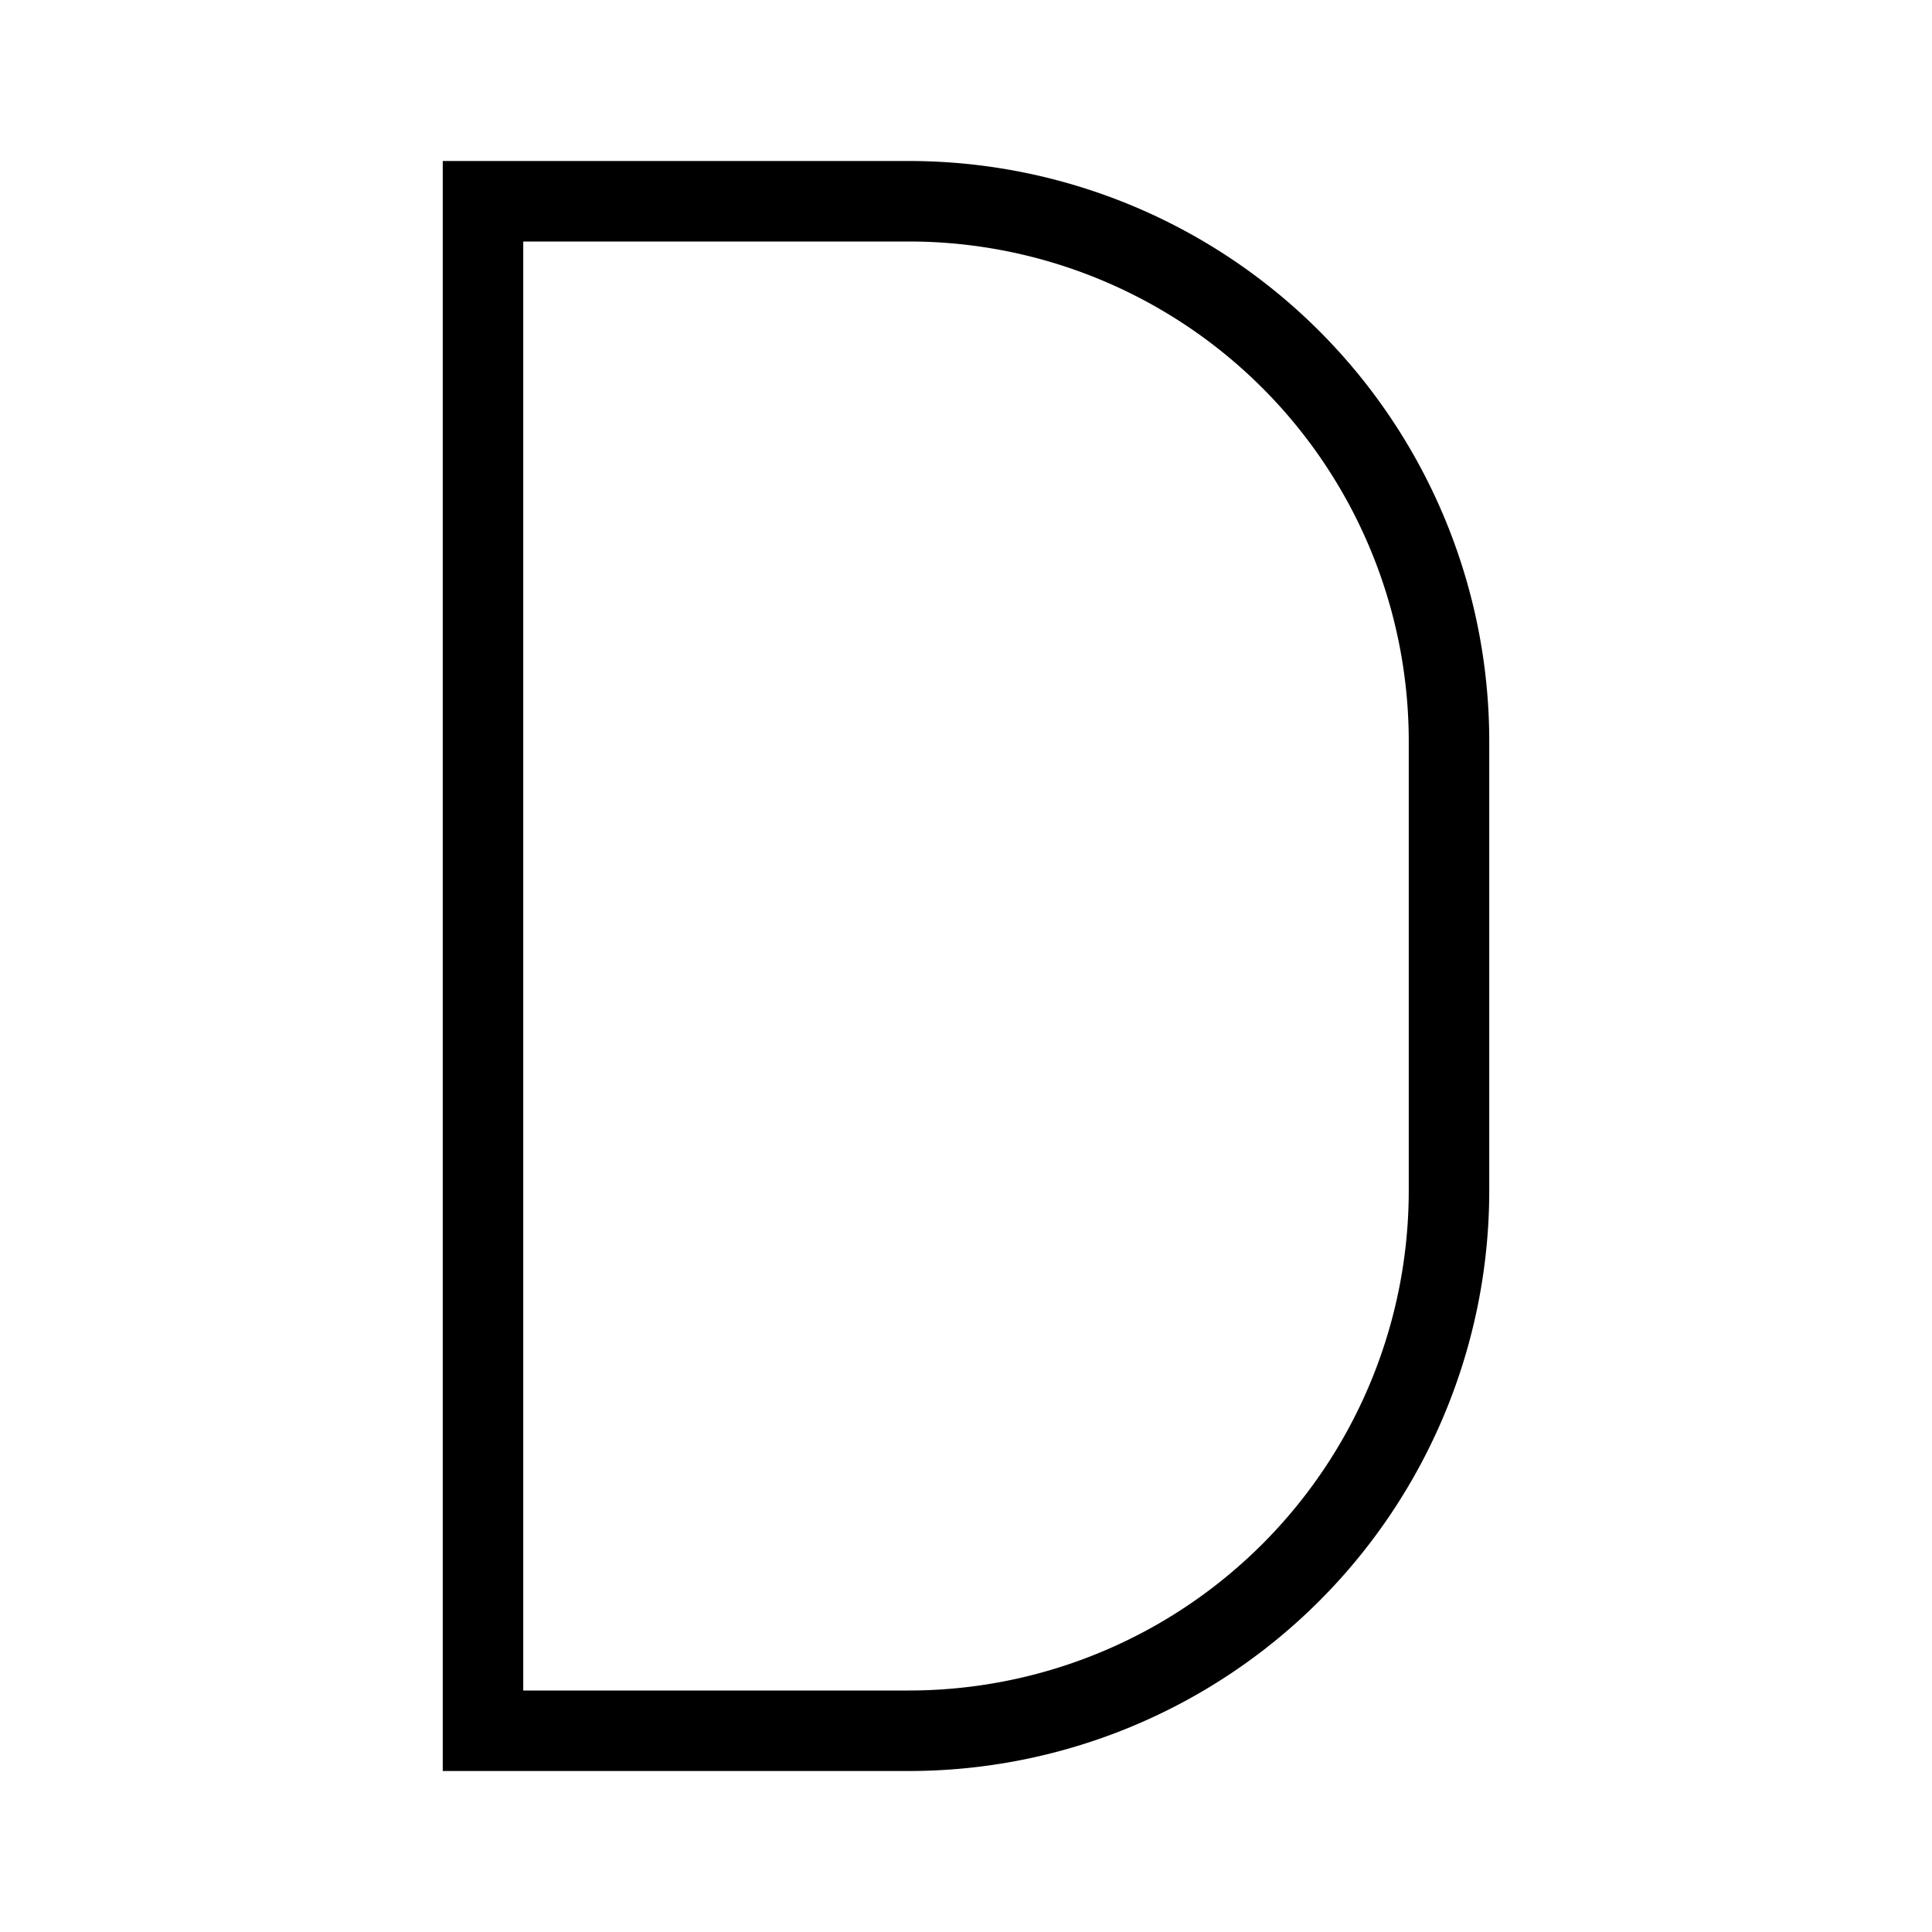 <svg id="Layer_1" data-name="Layer 1" xmlns="http://www.w3.org/2000/svg" viewBox="0 0 24 24"><title>iconoteka_d_letter_r_a</title><path d="M11.29,3A6.21,6.21,0,0,1,17.5,9.21v5.58A6.21,6.21,0,0,1,11.29,21H6.5V3h4.79m0-1H5.5V22h5.79a7.21,7.21,0,0,0,7.21-7.21V9.21A7.21,7.21,0,0,0,11.29,2Z"/></svg>